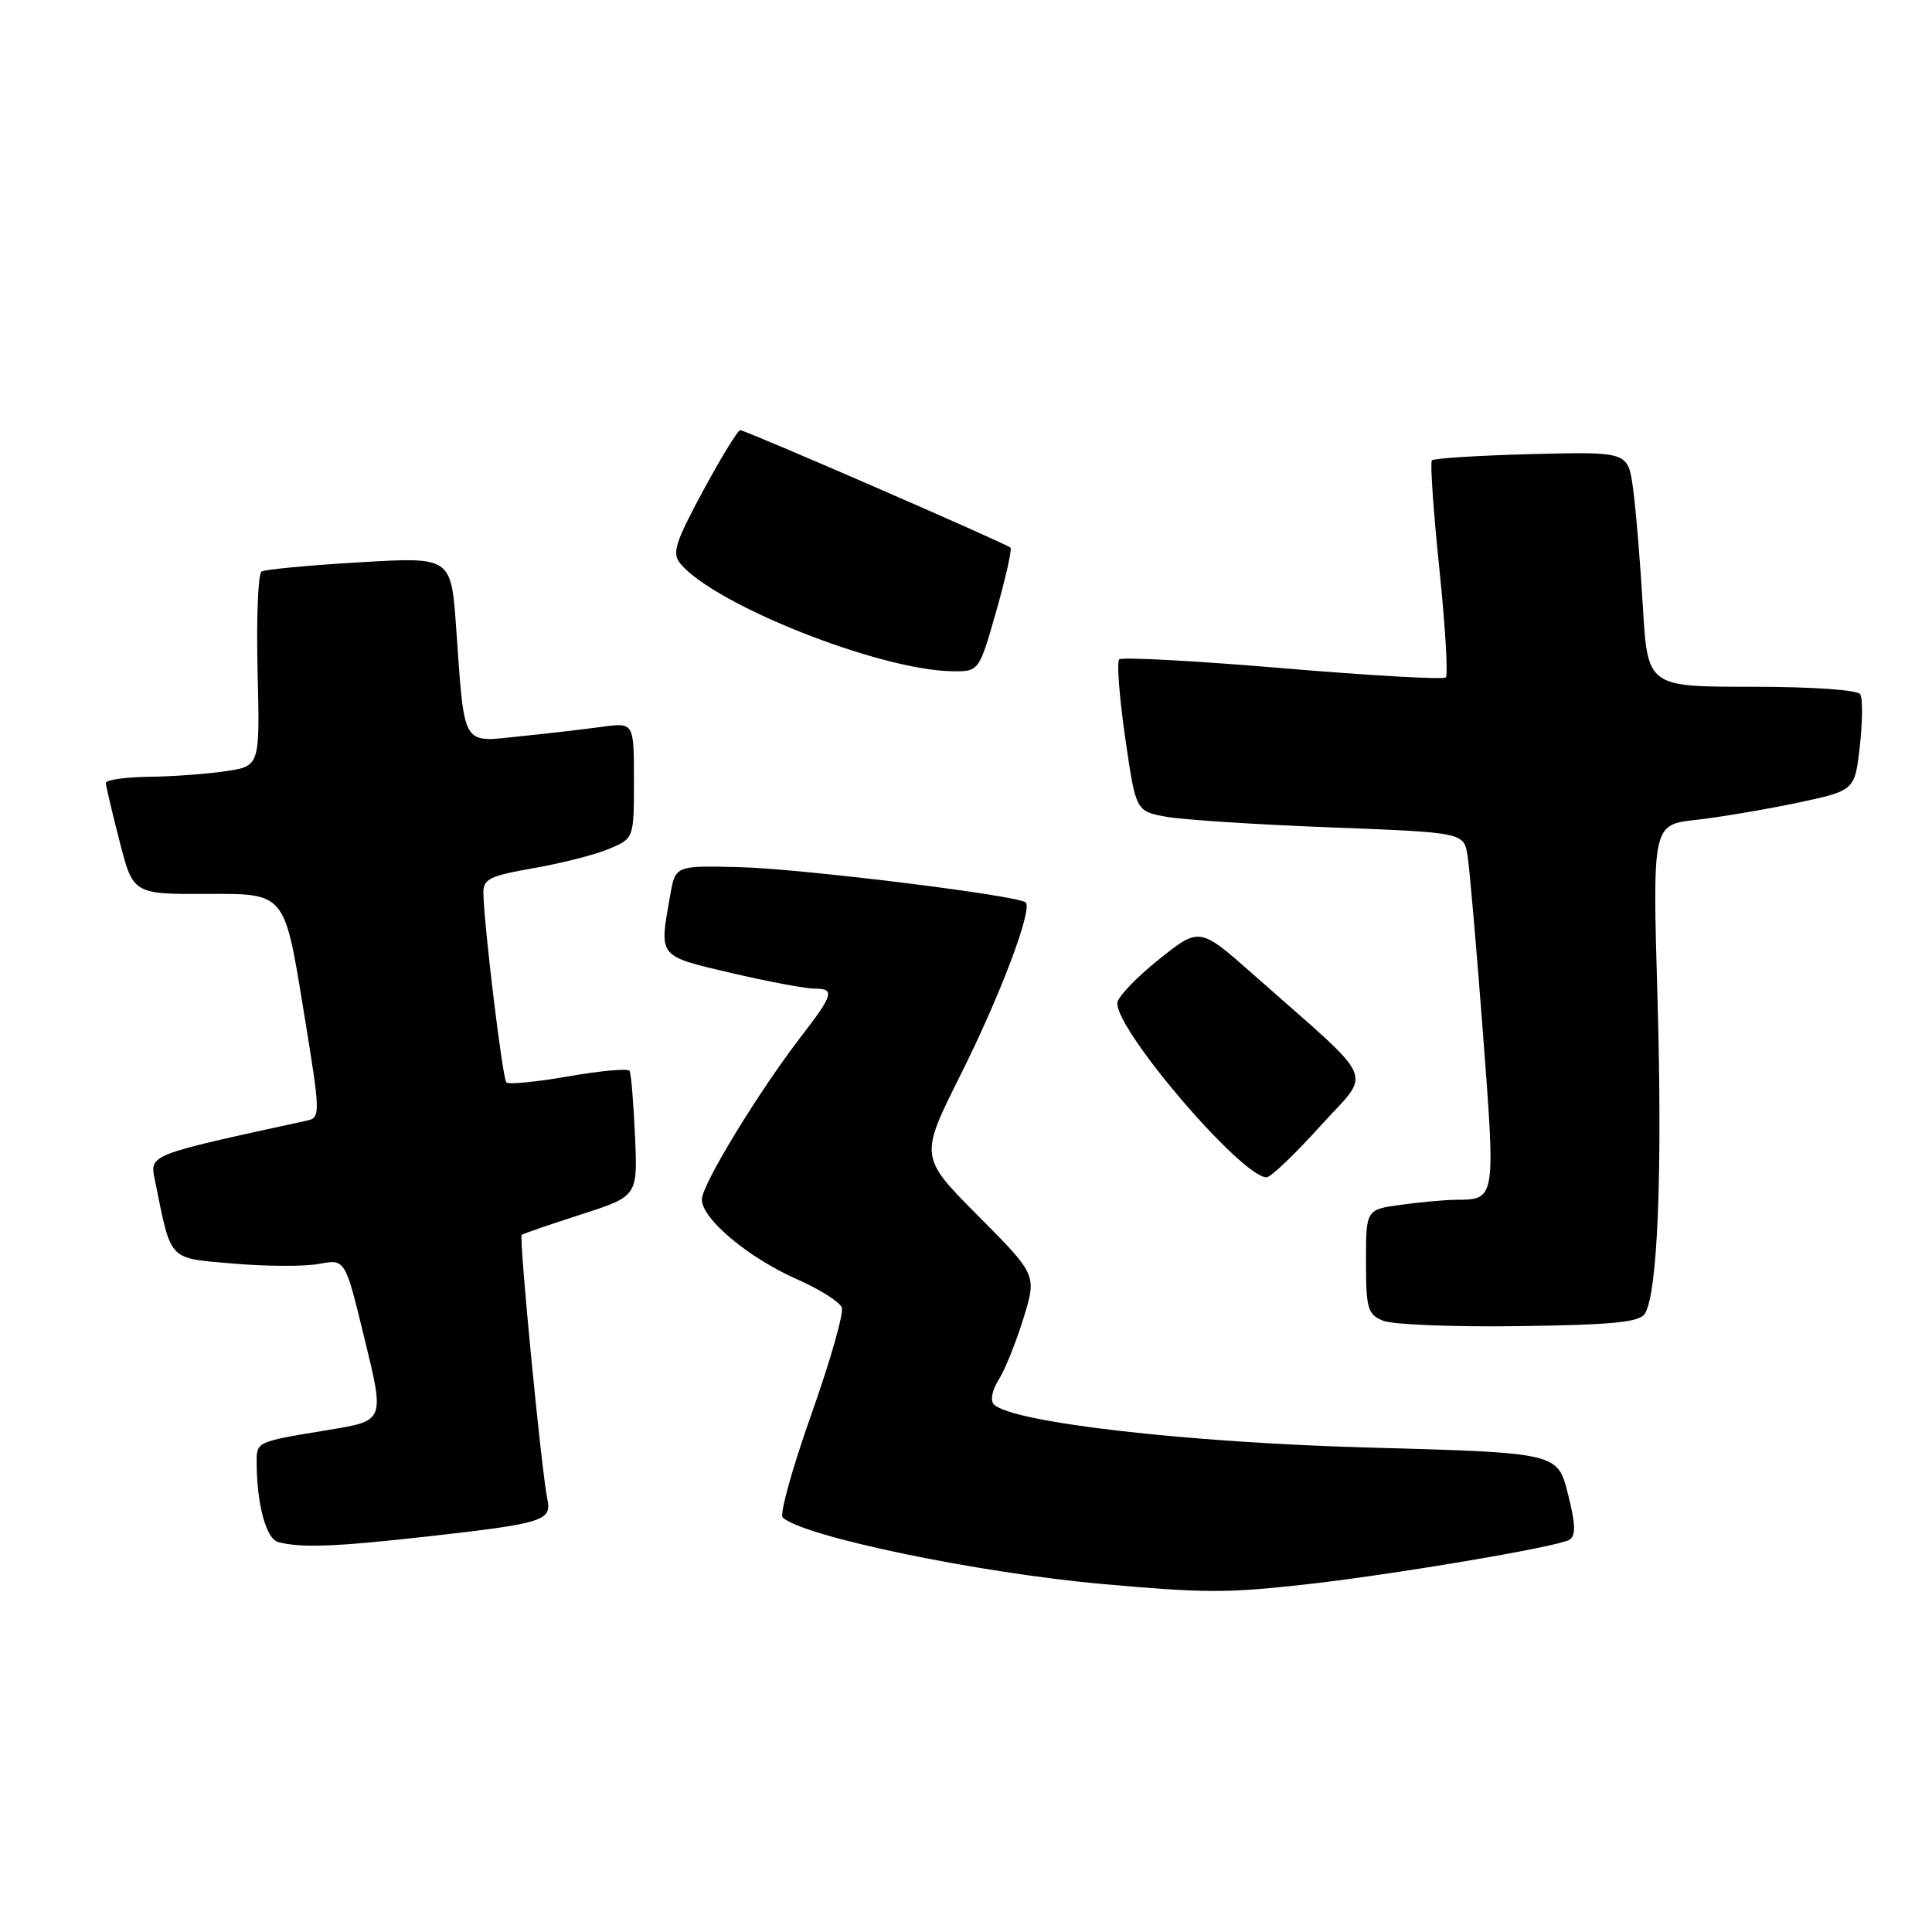<?xml version="1.0" encoding="UTF-8" standalone="no"?>
<!DOCTYPE svg PUBLIC "-//W3C//DTD SVG 1.1//EN" "http://www.w3.org/Graphics/SVG/1.1/DTD/svg11.dtd" >
<svg xmlns="http://www.w3.org/2000/svg" xmlns:xlink="http://www.w3.org/1999/xlink" version="1.1" viewBox="0 0 256 256">
 <g >
 <path fill="currentColor"
d=" M 172.50 210.00 C 183.99 208.75 206.43 204.97 207.95 204.03 C 208.83 203.49 208.78 201.98 207.75 197.91 C 206.38 192.50 206.38 192.50 181.44 191.81 C 157.21 191.15 134.08 188.48 131.69 186.09 C 131.19 185.59 131.46 184.20 132.31 182.86 C 133.14 181.56 134.62 177.90 135.60 174.72 C 137.39 168.93 137.39 168.93 129.61 161.11 C 121.84 153.29 121.84 153.29 127.29 142.40 C 132.53 131.94 136.85 120.51 135.91 119.58 C 134.99 118.66 106.15 115.10 98.00 114.90 C 89.50 114.69 89.50 114.69 88.81 118.60 C 87.33 126.92 87.10 126.62 96.87 128.92 C 101.75 130.06 106.74 131.00 107.96 131.00 C 110.65 131.00 110.43 131.79 106.22 137.25 C 100.55 144.59 93.00 156.98 93.00 158.93 C 93.00 161.50 99.12 166.64 105.61 169.51 C 108.59 170.82 111.26 172.51 111.54 173.25 C 111.83 173.99 110.00 180.39 107.49 187.46 C 104.98 194.54 103.28 200.66 103.71 201.07 C 106.38 203.59 129.60 208.42 146.10 209.89 C 159.57 211.09 162.44 211.10 172.50 210.00 Z  M 57.00 203.55 C 71.98 201.86 73.14 201.50 72.53 198.65 C 71.75 195.02 68.74 163.92 69.13 163.62 C 69.33 163.47 72.88 162.25 77.00 160.92 C 84.50 158.50 84.50 158.50 84.14 150.50 C 83.95 146.10 83.62 142.23 83.42 141.89 C 83.22 141.55 79.58 141.88 75.34 142.62 C 71.10 143.36 67.39 143.72 67.10 143.43 C 66.59 142.93 64.15 122.84 64.05 118.35 C 64.01 116.48 64.85 116.06 70.68 115.04 C 74.35 114.40 78.85 113.26 80.68 112.49 C 84.00 111.10 84.00 111.10 84.00 103.42 C 84.00 95.73 84.00 95.73 79.75 96.31 C 77.41 96.63 72.51 97.20 68.86 97.57 C 61.10 98.37 61.58 99.20 60.44 83.15 C 59.77 73.79 59.77 73.79 47.64 74.51 C 40.96 74.90 35.12 75.45 34.66 75.73 C 34.20 76.00 33.96 81.91 34.13 88.86 C 34.44 101.50 34.44 101.50 29.97 102.18 C 27.51 102.55 22.91 102.89 19.75 102.93 C 16.59 102.97 14.01 103.34 14.02 103.75 C 14.04 104.16 14.86 107.65 15.85 111.50 C 17.65 118.50 17.65 118.50 27.67 118.45 C 37.70 118.40 37.70 118.40 40.12 133.24 C 42.53 148.02 42.53 148.08 40.52 148.52 C 19.56 153.08 19.84 152.97 20.52 156.35 C 22.74 167.28 22.17 166.67 30.92 167.43 C 35.27 167.81 40.38 167.83 42.28 167.47 C 45.73 166.83 45.73 166.83 48.20 176.97 C 50.99 188.39 51.05 188.23 43.48 189.48 C 33.90 191.06 34.00 191.01 34.01 193.83 C 34.03 199.38 35.27 203.91 36.87 204.33 C 39.90 205.14 44.47 204.96 57.00 203.55 Z  M 217.96 174.06 C 219.65 171.32 220.29 155.41 219.63 132.39 C 218.96 109.28 218.96 109.28 224.73 108.64 C 227.90 108.28 233.94 107.26 238.13 106.38 C 245.77 104.76 245.77 104.76 246.44 98.87 C 246.80 95.63 246.83 92.53 246.49 91.99 C 246.14 91.41 240.09 91.00 232.09 91.00 C 218.31 91.00 218.31 91.00 217.68 80.25 C 217.33 74.34 216.75 67.33 216.38 64.67 C 215.71 59.85 215.71 59.85 202.93 60.17 C 195.91 60.35 189.97 60.73 189.73 61.00 C 189.49 61.27 189.93 67.73 190.72 75.34 C 191.51 82.96 191.89 89.44 191.58 89.76 C 191.26 90.07 181.53 89.52 169.96 88.54 C 158.38 87.56 148.63 87.04 148.30 87.37 C 147.96 87.71 148.32 92.37 149.09 97.73 C 150.50 107.48 150.50 107.48 154.50 108.22 C 156.70 108.62 166.48 109.26 176.23 109.63 C 193.97 110.31 193.97 110.31 194.46 113.40 C 194.73 115.11 195.65 125.69 196.50 136.92 C 198.18 159.04 198.20 158.95 192.89 158.98 C 191.45 158.99 188.19 159.29 185.64 159.64 C 181.00 160.27 181.00 160.27 181.00 167.17 C 181.00 173.37 181.22 174.16 183.25 175.00 C 184.49 175.52 192.60 175.84 201.29 175.72 C 213.77 175.55 217.26 175.20 217.96 174.06 Z  M 174.91 149.25 C 181.80 141.61 182.82 143.94 166.11 129.16 C 158.95 122.82 158.95 122.82 153.52 127.16 C 150.54 129.55 148.07 132.14 148.05 132.91 C 147.92 136.60 164.55 156.00 167.83 156.00 C 168.38 156.00 171.56 152.96 174.91 149.25 Z  M 132.01 80.98 C 133.26 76.57 134.11 72.78 133.90 72.57 C 133.33 72.02 98.79 57.00 98.09 57.00 C 97.76 57.00 95.55 60.62 93.16 65.04 C 89.46 71.90 89.01 73.31 90.15 74.68 C 94.68 80.14 116.46 88.78 126.11 88.94 C 129.72 89.00 129.72 89.00 132.01 80.98 Z "/>
</g>
</svg>